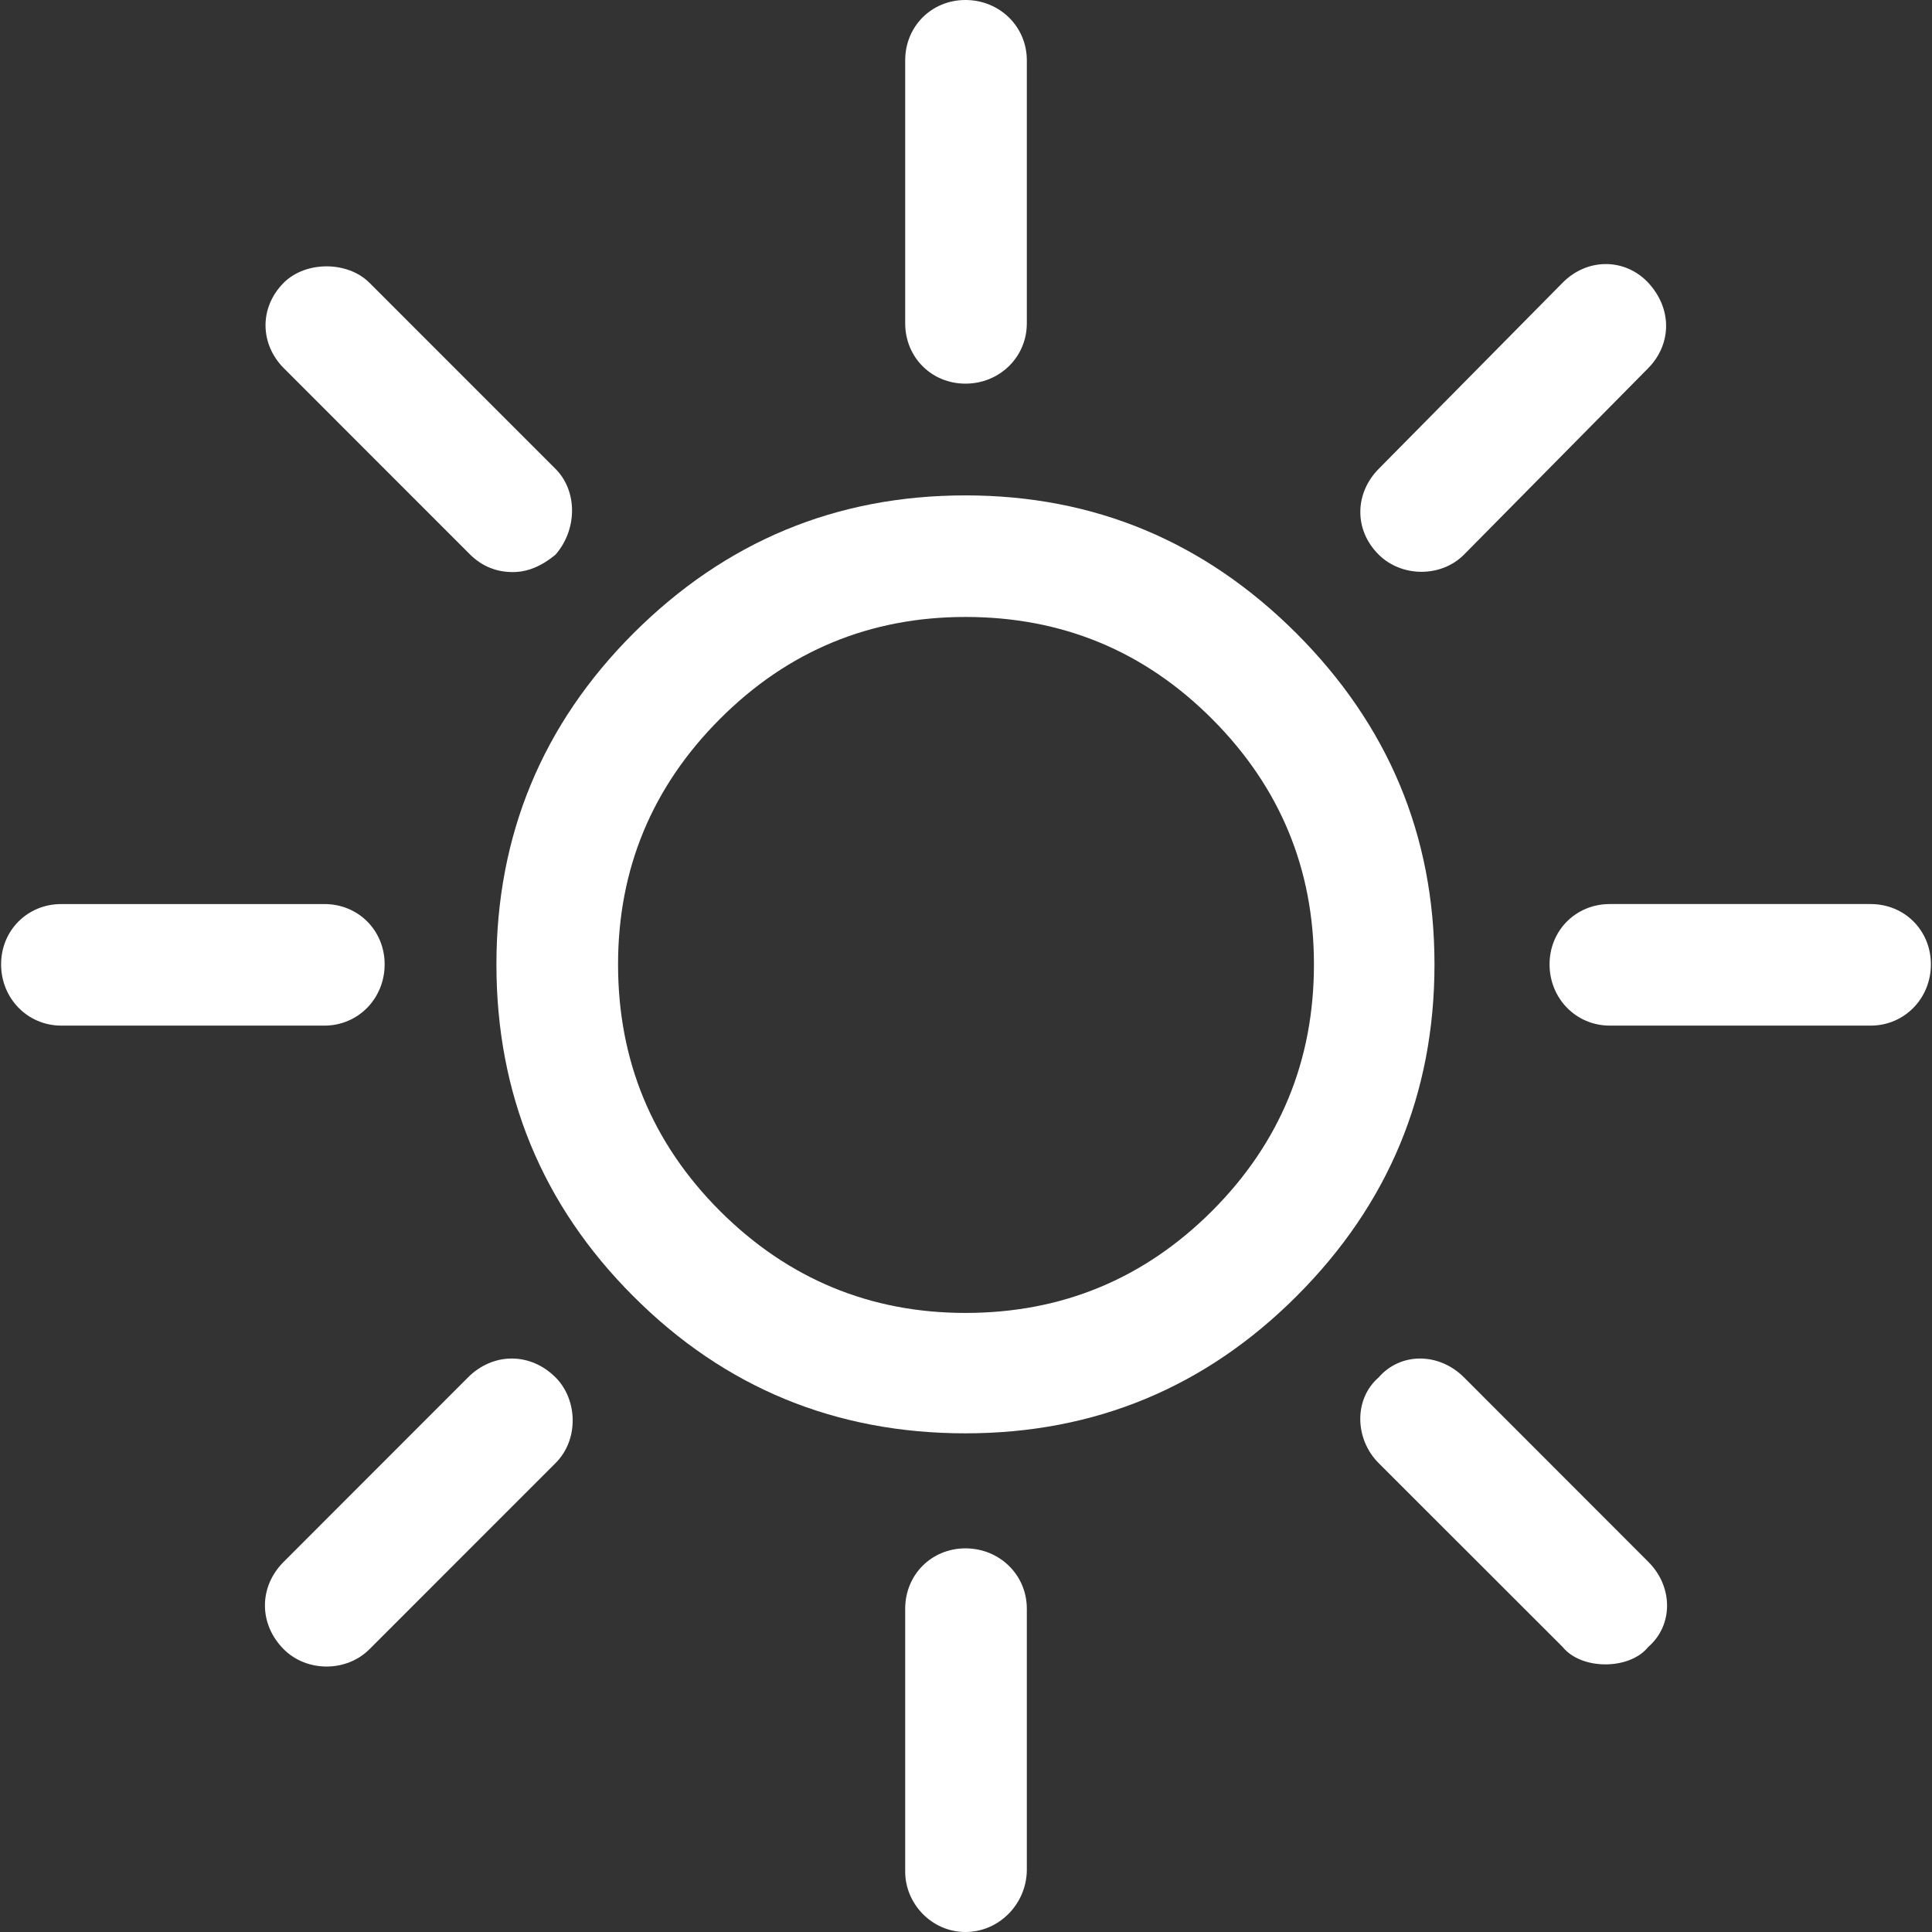 <?xml version="1.0" encoding="iso-8859-1"?>
<!-- Generator: Adobe Illustrator 16.0.0, SVG Export Plug-In . SVG Version: 6.00 Build 0)  -->
<!DOCTYPE svg PUBLIC "-//W3C//DTD SVG 1.1//EN" "http://www.w3.org/Graphics/SVG/1.1/DTD/svg11.dtd">
<svg version="1.1" id="Capa_1" xmlns="http://www.w3.org/2000/svg" xmlns:xlink="http://www.w3.org/1999/xlink" x="0px" y="0px"
	 width="612.697px" height="612.697px" viewBox="0 0 612.697 612.697" style="enable-background:new 0 0 612.697 612.697;"
	 xml:space="preserve">
<rect x="0" y="0" width="612.697" height="612.697" fill="#333333" stroke="none"/>
<g>
	<g>
		<path fill="#ffffff" d="M593.235,286.701h-82.711c-10.773,0-19.113,8.378-19.113,19.128s8.34,19.425,19.113,19.425h82.711
			c10.772,0,19.113-8.675,19.113-19.425S604.008,286.701,593.235,286.701z"/>
		<path fill="#ffffff" d="M464.305,175.861l58.378-59.09c7.451-7.562,7.726-18.832,0-27.136c-7.229-7.71-19.157-8.007-27.105,0l-58.386,59.09
			c-7.443,7.562-7.992,19.128,0,27.135C444.494,183.127,457.047,183.201,464.305,175.861z"/>
		<path fill="#ffffff" d="M464.305,436.836c-7.999-8.007-20.158-8.007-27.113,0c-7.992,6.969-7.488,19.647,0,27.136l58.386,58.348
			c5.909,7.34,21.204,7.34,27.105,0c8-6.895,7.993-19.128,0-27.061L464.305,436.836z"/>
		<path fill="#ffffff" d="M306.178,121.665c10.773,0,19.461-8.378,19.461-19.128V19.128C325.64,8.378,316.951,0,306.178,0
			s-19.114,8.378-19.114,19.128v83.408C287.064,113.287,295.405,121.665,306.178,121.665z"/>
		<path fill="#ffffff" d="M306.178,491.032c-10.773,0-19.114,8.378-19.114,19.129v83.408c0,10.083,8.341,19.128,19.114,19.128
			s19.461-9.045,19.461-19.796v-82.74C325.64,499.41,316.951,491.032,306.178,491.032z"/>
		<path fill="#ffffff" d="M411.132,200.847c-29.02-28.989-63.946-43.743-104.954-43.743c-41.015,0-76.113,14.605-105.302,43.743
			c-28.848,28.841-43.446,63.983-43.446,104.983s14.428,76.291,43.446,105.28c29.019,29.062,64.287,43.446,105.302,43.446
			c41.007,0,76.105-14.605,104.954-43.446c29.188-29.138,43.787-64.28,43.787-105.28S440.15,229.91,411.132,200.847z
			 M384.366,384.048c-21.545,21.501-47.605,32.325-78.188,32.325c-30.234,0-56.302-10.824-77.848-32.325
			c-21.545-21.575-32.325-47.672-32.325-78.218c0-30.25,10.78-56.272,32.325-77.848c21.545-21.575,47.613-32.325,77.848-32.325
			c30.583,0,56.643,10.75,78.188,32.325c21.553,21.575,32.326,47.598,32.326,77.848
			C416.692,336.376,405.919,362.473,384.366,384.048z"/>
		<path fill="#ffffff" d="M149.089,175.861c3.826,3.781,8.341,5.561,13.56,5.561c4.515,0,9.03-1.779,13.553-5.561
			c6.947-8.007,6.947-20.166,0-27.135l-59.083-59.09c-6.947-6.895-20.159-6.895-27.106,0c-7.992,8.007-7.488,19.647,0,27.136
			L149.089,175.861z"/>
		<path fill="#ffffff" d="M148.4,436.836l-58.386,58.423c-7.992,7.933-7.992,19.795,0,27.803c7.295,7.266,19.811,7.266,27.106,0l59.083-59.09
			c7.488-7.488,6.947-20.167,0-27.136C168.21,428.829,156.392,428.829,148.4,436.836z"/>
		<path fill="#ffffff" d="M121.983,305.83c0-10.75-8.341-19.128-19.113-19.128H19.462c-10.772,0-19.113,8.378-19.113,19.128
			s8.341,19.425,19.113,19.425h83.408C113.643,325.255,121.983,316.58,121.983,305.83z"/>
	</g>
</g>
<g>
</g>
<g>
</g>
<g>
</g>
<g>
</g>
<g>
</g>
<g>
</g>
<g>
</g>
<g>
</g>
<g>
</g>
<g>
</g>
<g>
</g>
<g>
</g>
<g>
</g>
<g>
</g>
<g>
</g>
</svg>
